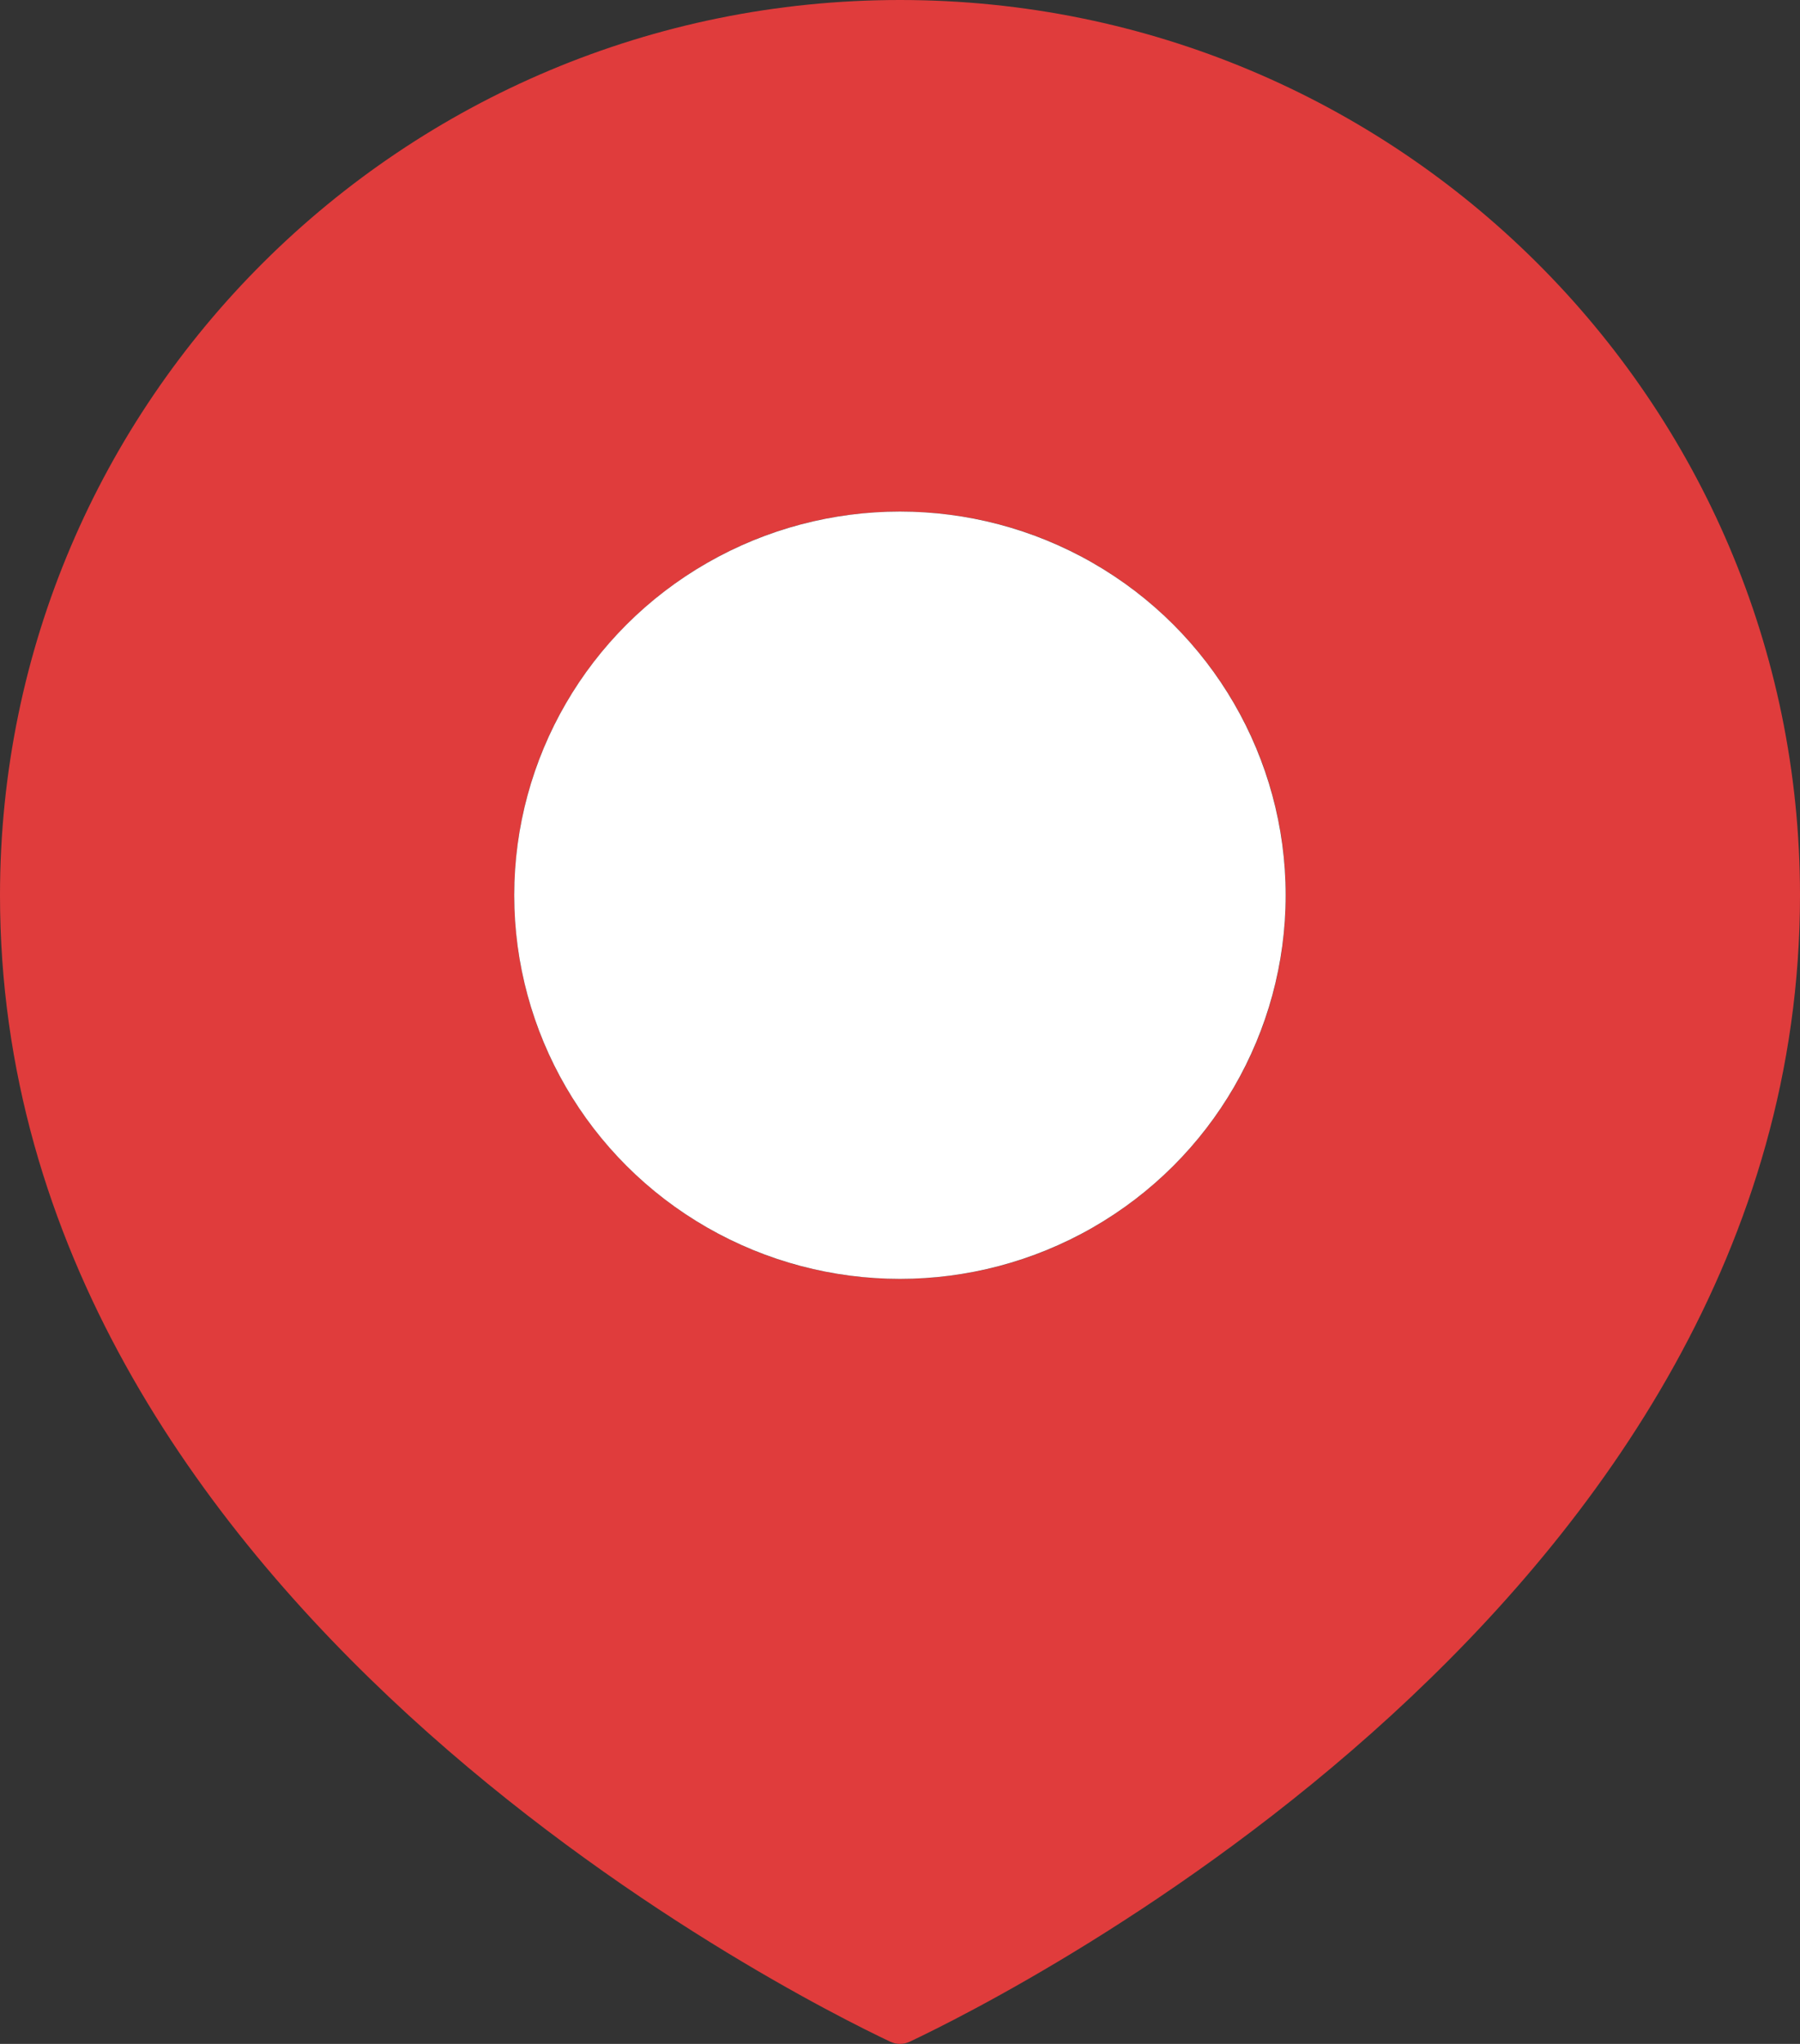 <svg width="74" height="84" viewBox="0 0 74 84" fill="none" xmlns="http://www.w3.org/2000/svg">
<rect x="0" y="0" width="74" height="84" fill="#333333" stroke="none"/>
<path fill-rule="evenodd" clip-rule="evenodd" d="M37.401 83.91C41.399 82.021 74 65.732 74 36.792C74 16.472 57.434 0 37 0C16.566 0 0 16.472 0 36.792C0 65.732 32.601 82.021 36.599 83.91C36.856 84.031 37.144 84.031 37.401 83.91ZM37 52.56C45.758 52.56 52.857 45.501 52.857 36.792C52.857 28.084 45.758 21.024 37 21.024C28.242 21.024 21.143 28.084 21.143 36.792C21.143 45.501 28.242 52.56 37 52.56Z" fill="#E03C3C"/>
<ellipse cx="36.998" cy="36.792" rx="15.857" ry="15.768" fill="white"/>
</svg>

